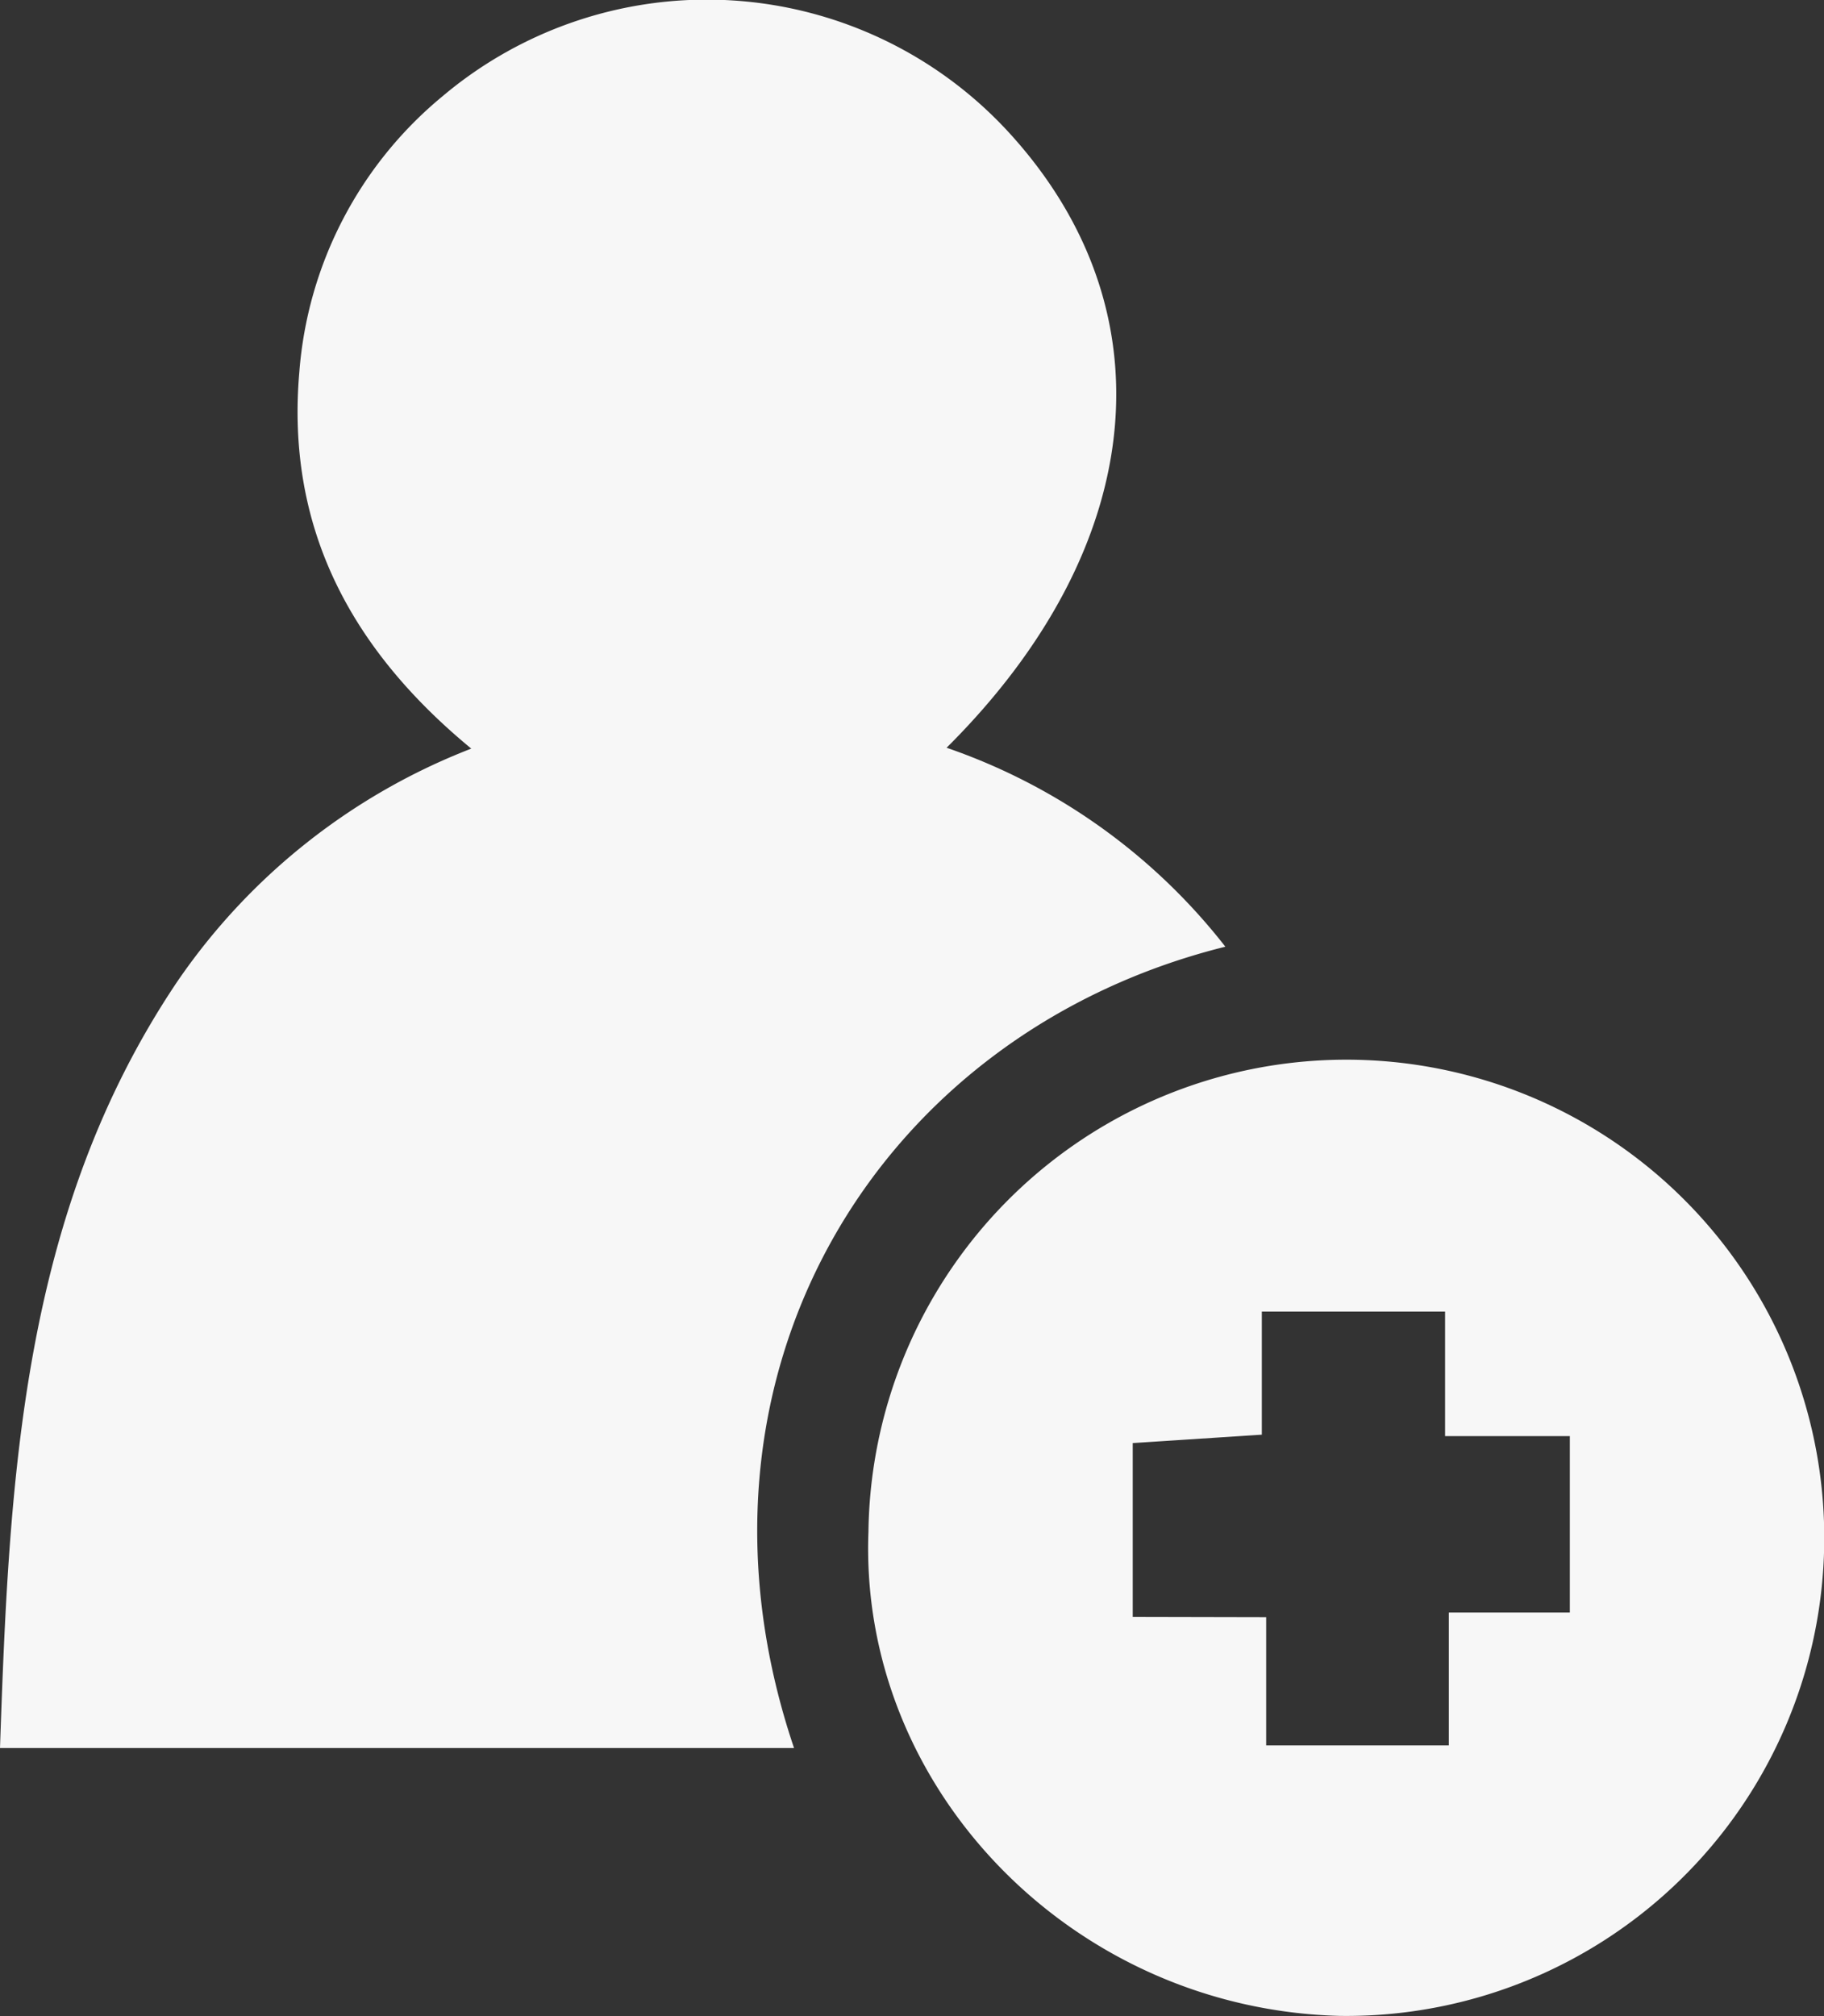 <svg xmlns="http://www.w3.org/2000/svg" viewBox="0 0 63.01 69.62"><rect x="0" y="0" width="63.01" height="69.62" fill="#333333" stroke="none"/><defs><style>.cls-1{fill:#f7f7f7;}</style></defs><g id="Capa_2" data-name="Capa 2"><g id="Capa_1-2" data-name="Capa 1"><path class="cls-1" d="M42.33,32.69c-12.07,3-19.23,14.86-14.9,27.67H0c.32-9.28.73-18.42,6.1-26.43a21.86,21.86,0,0,1,10.18-8.08c-4.21-3.47-6.4-7.68-5.94-13a13.7,13.7,0,0,1,4.94-9.52A14.16,14.16,0,0,1,34.82,4.54c5.63,6.11,4.89,14.31-2.12,21.28A20.79,20.79,0,0,1,42.33,32.69Z"/><path class="cls-1" d="M46.29,69.61C37.08,69.38,29.67,61.79,30,52.9A16.51,16.51,0,1,1,46.29,69.61ZM43.74,55.84v4.43h6.31V55.68h4.18V49.59H49.92v-4.3H43.59v4.25l-4.46.29v6Z"/></g></g></svg>